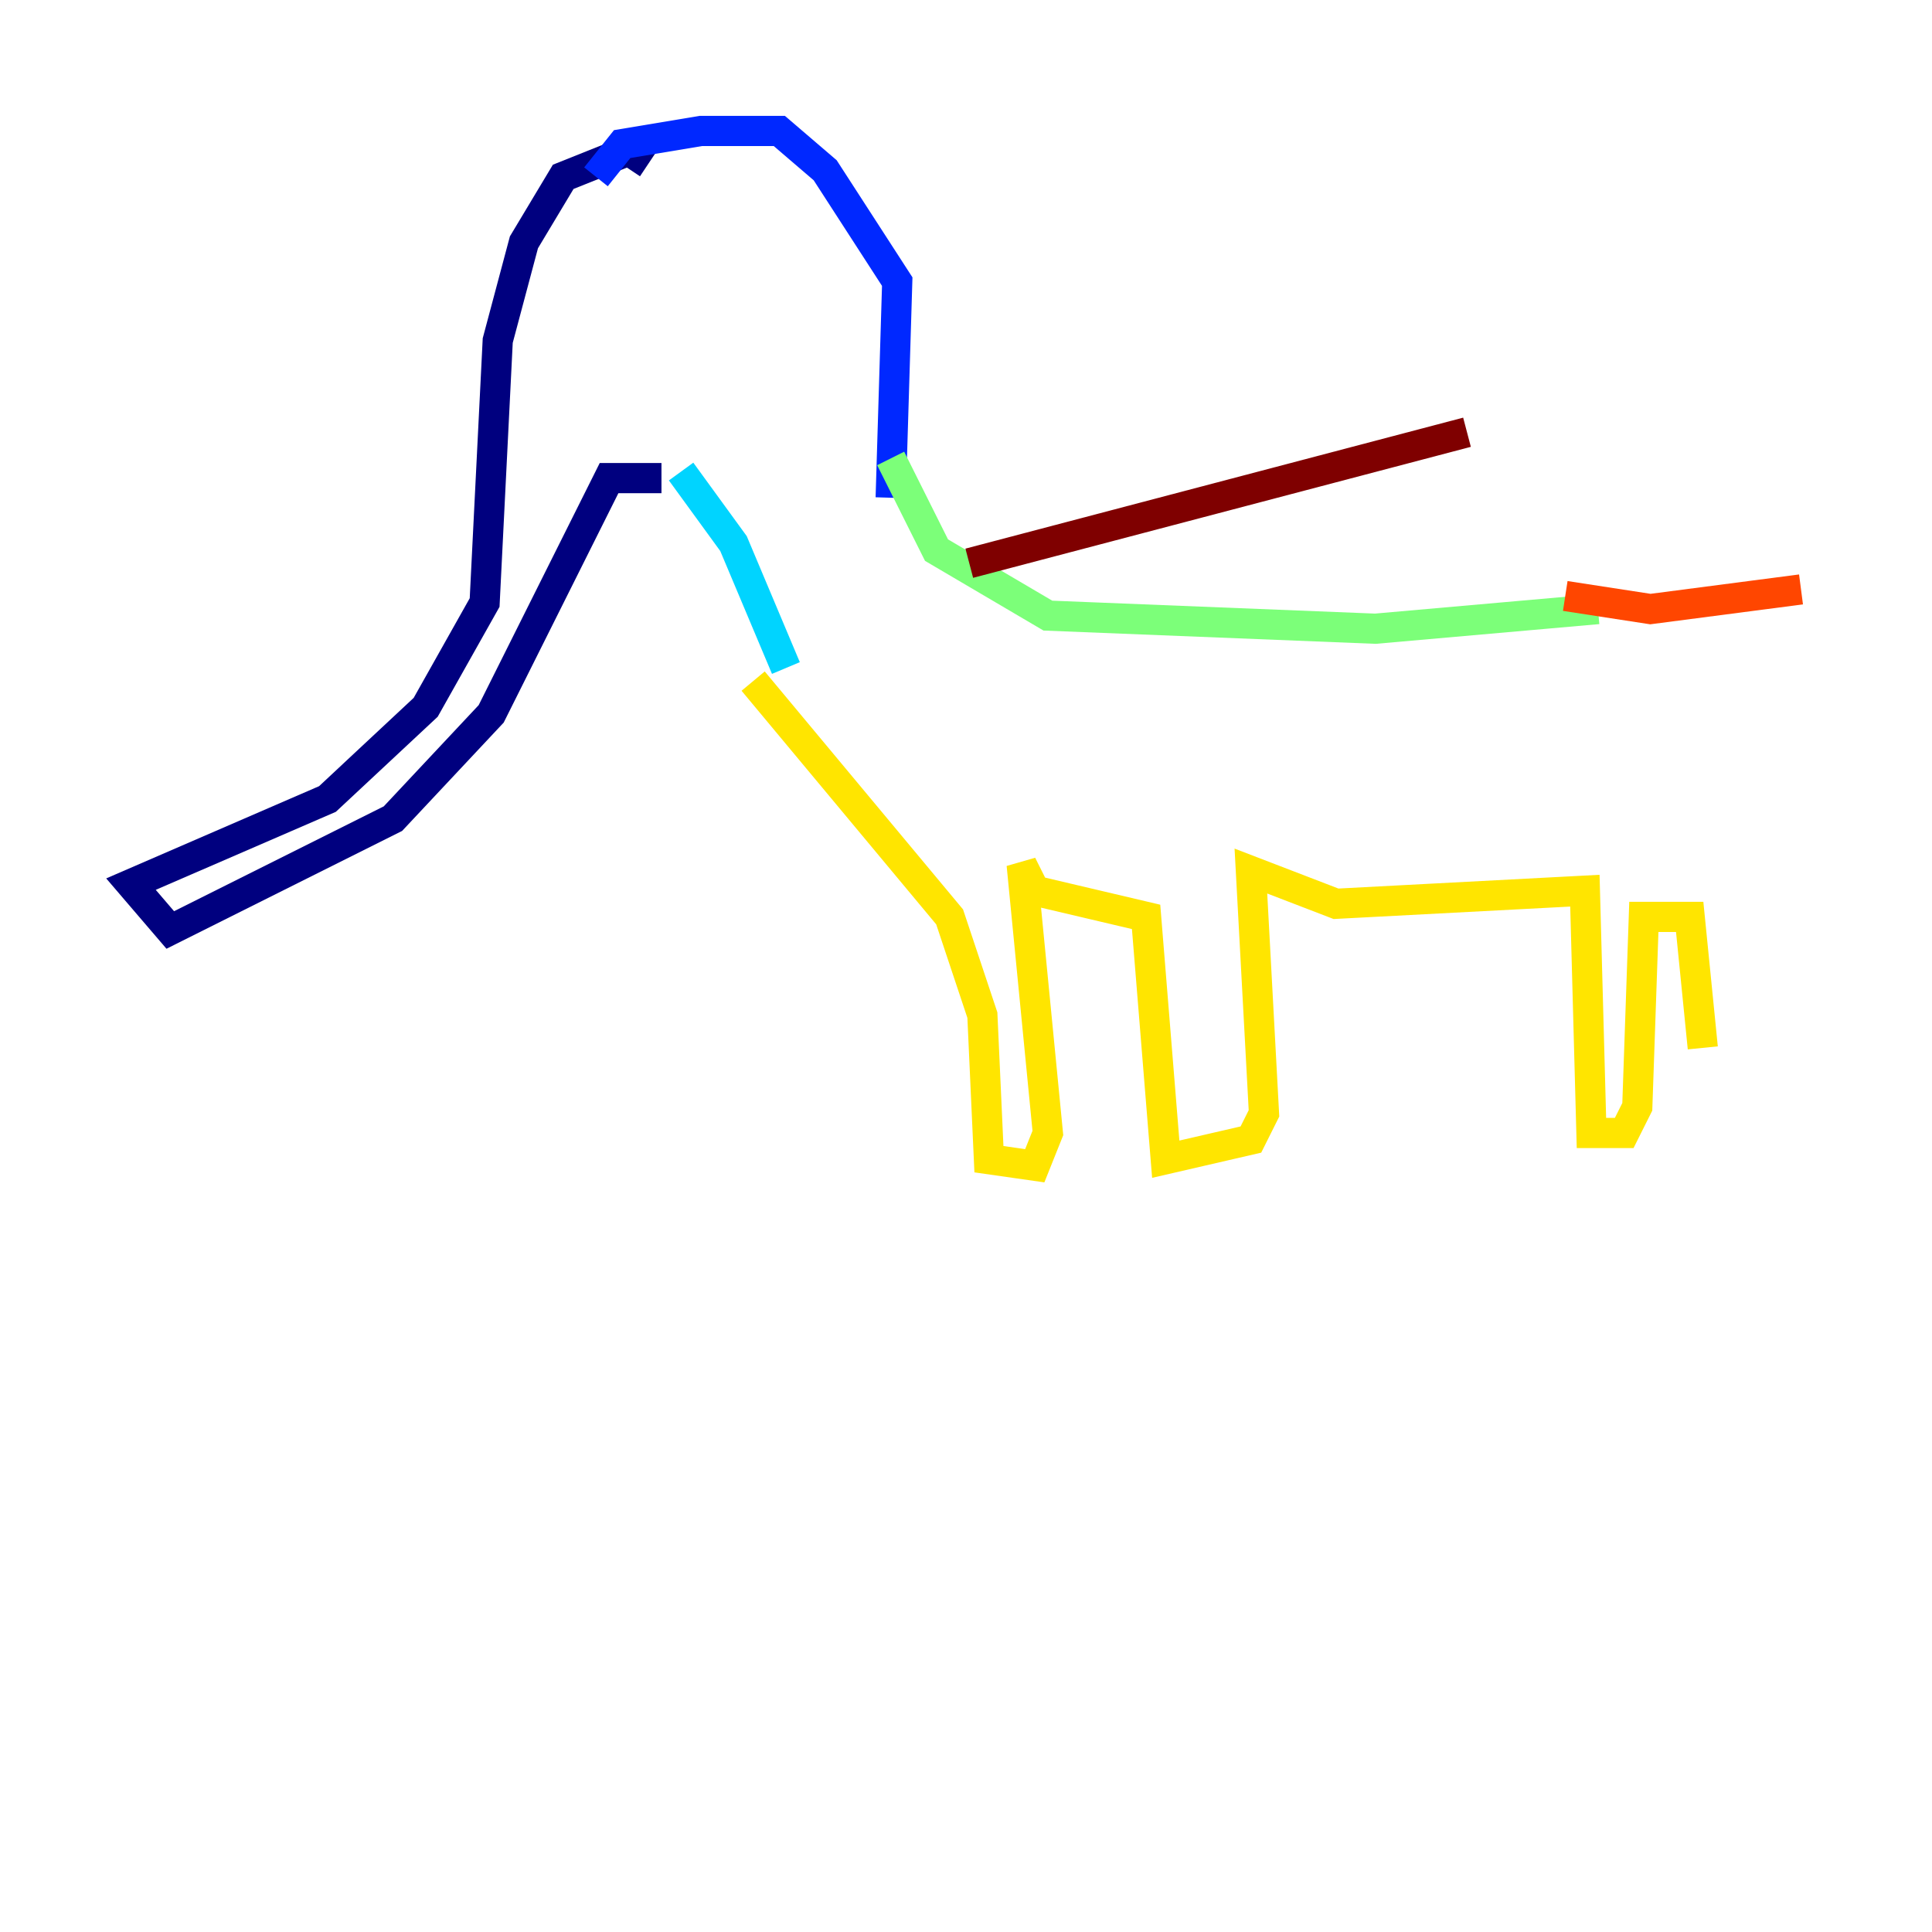 <?xml version="1.0" encoding="utf-8" ?>
<svg baseProfile="tiny" height="128" version="1.2" viewBox="0,0,128,128" width="128" xmlns="http://www.w3.org/2000/svg" xmlns:ev="http://www.w3.org/2001/xml-events" xmlns:xlink="http://www.w3.org/1999/xlink"><defs /><polyline fill="none" points="42.956,10.848 41.654,9.98 37.315,11.715 34.712,16.054 32.976,22.563 32.108,39.919 28.203,46.861 21.695,52.936 8.678,58.576 11.281,61.614 26.034,54.237 32.542,47.295 40.352,31.675 43.824,31.675" stroke="#00007f" stroke-width="2" /><polyline fill="none" points="39.485,11.715 41.22,9.546 46.427,8.678 51.634,8.678 54.671,11.281 59.444,18.658 59.01,32.976" stroke="#0028ff" stroke-width="2" /><polyline fill="none" points="45.125,31.241 48.597,36.014 52.068,44.258" stroke="#00d4ff" stroke-width="2" /><polyline fill="none" points="59.01,30.373 62.047,36.447 69.424,40.786 91.119,41.654 105.871,40.352" stroke="#7cff79" stroke-width="2" /><polyline fill="none" points="49.898,45.125 62.915,60.746 65.085,67.254 65.519,76.8 68.556,77.234 69.424,75.064 67.688,57.275 68.556,59.01 75.932,60.746 77.234,76.8 82.875,75.498 83.742,73.763 82.875,57.709 88.515,59.878 105.003,59.01 105.437,75.064 107.607,75.064 108.475,73.329 108.909,60.746 111.946,60.746 112.814,69.424" stroke="#ffe500" stroke-width="2" /><polyline fill="none" points="103.702,39.485 109.342,40.352 119.322,39.051" stroke="#ff4600" stroke-width="2" /><polyline fill="none" points="64.217,37.315 97.193,28.637" stroke="#7f0000" stroke-width="2" /></svg>